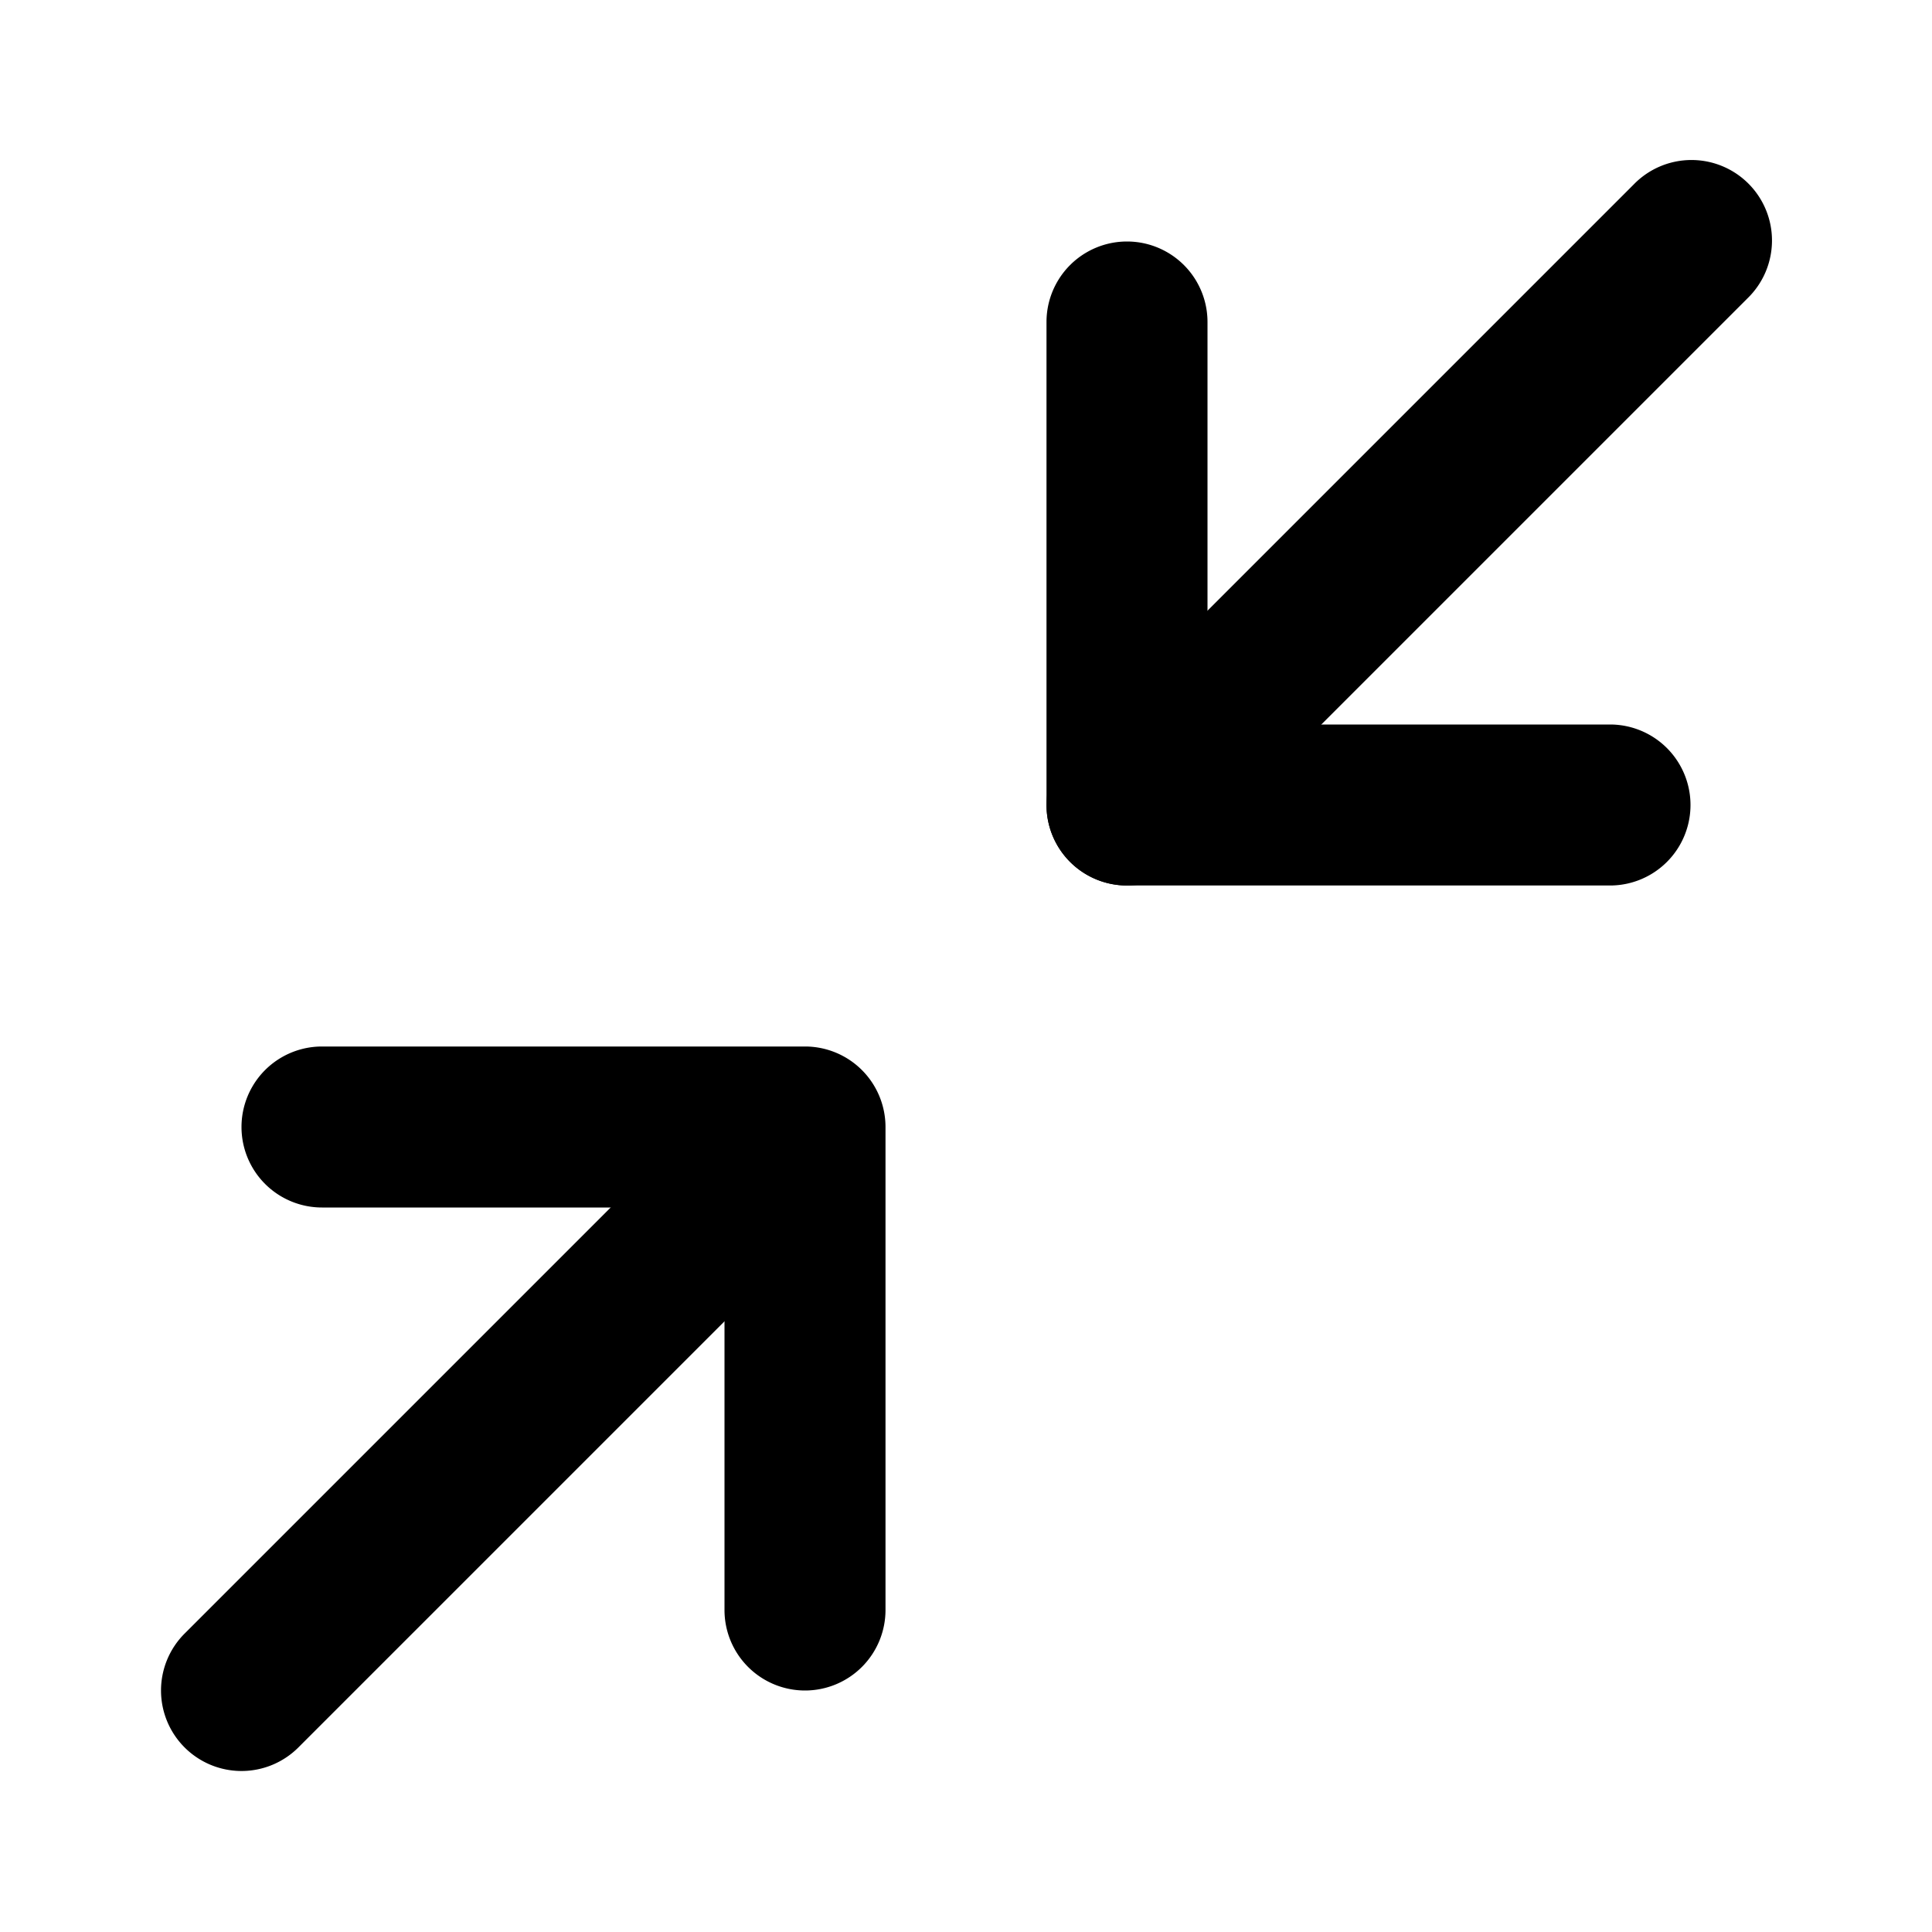 <svg id="Layer" xmlns="http://www.w3.org/2000/svg" viewBox="0 0 24 24">
    <defs>
        <style>.cls-1,.cls-2{fill:#25314c;}.cls-1{opacity:0.4;}</style>
    </defs>

        <path class="pr-icon-duotone-primary" d="M14,11a1,1,0,0,1-.707-1.707l7-7a1,1,0,1,1,1.414,1.414l-7,7A1,1,0,0,1,14,11Z"/>
        <path class="pr-icon-duotone-primary" d="M3,22a1,1,0,0,1-.707-1.707l7-7a1,1,0,0,1,1.414,1.414l-7,7A1,1,0,0,1,3,22Z"/>
        <path class="pr-icon-duotone-secondary" d="M20,11H14a1,1,0,0,1-1-1V4a1,1,0,0,1,2,0V9h5a1,1,0,0,1,0,2Z"/>
        <path class="pr-icon-duotone-secondary" d="M10,21a1,1,0,0,1-1-1V15H4a1,1,0,0,1,0-2h6a1,1,0,0,1,1,1v6A1,1,0,0,1,10,21Z"/>

</svg>